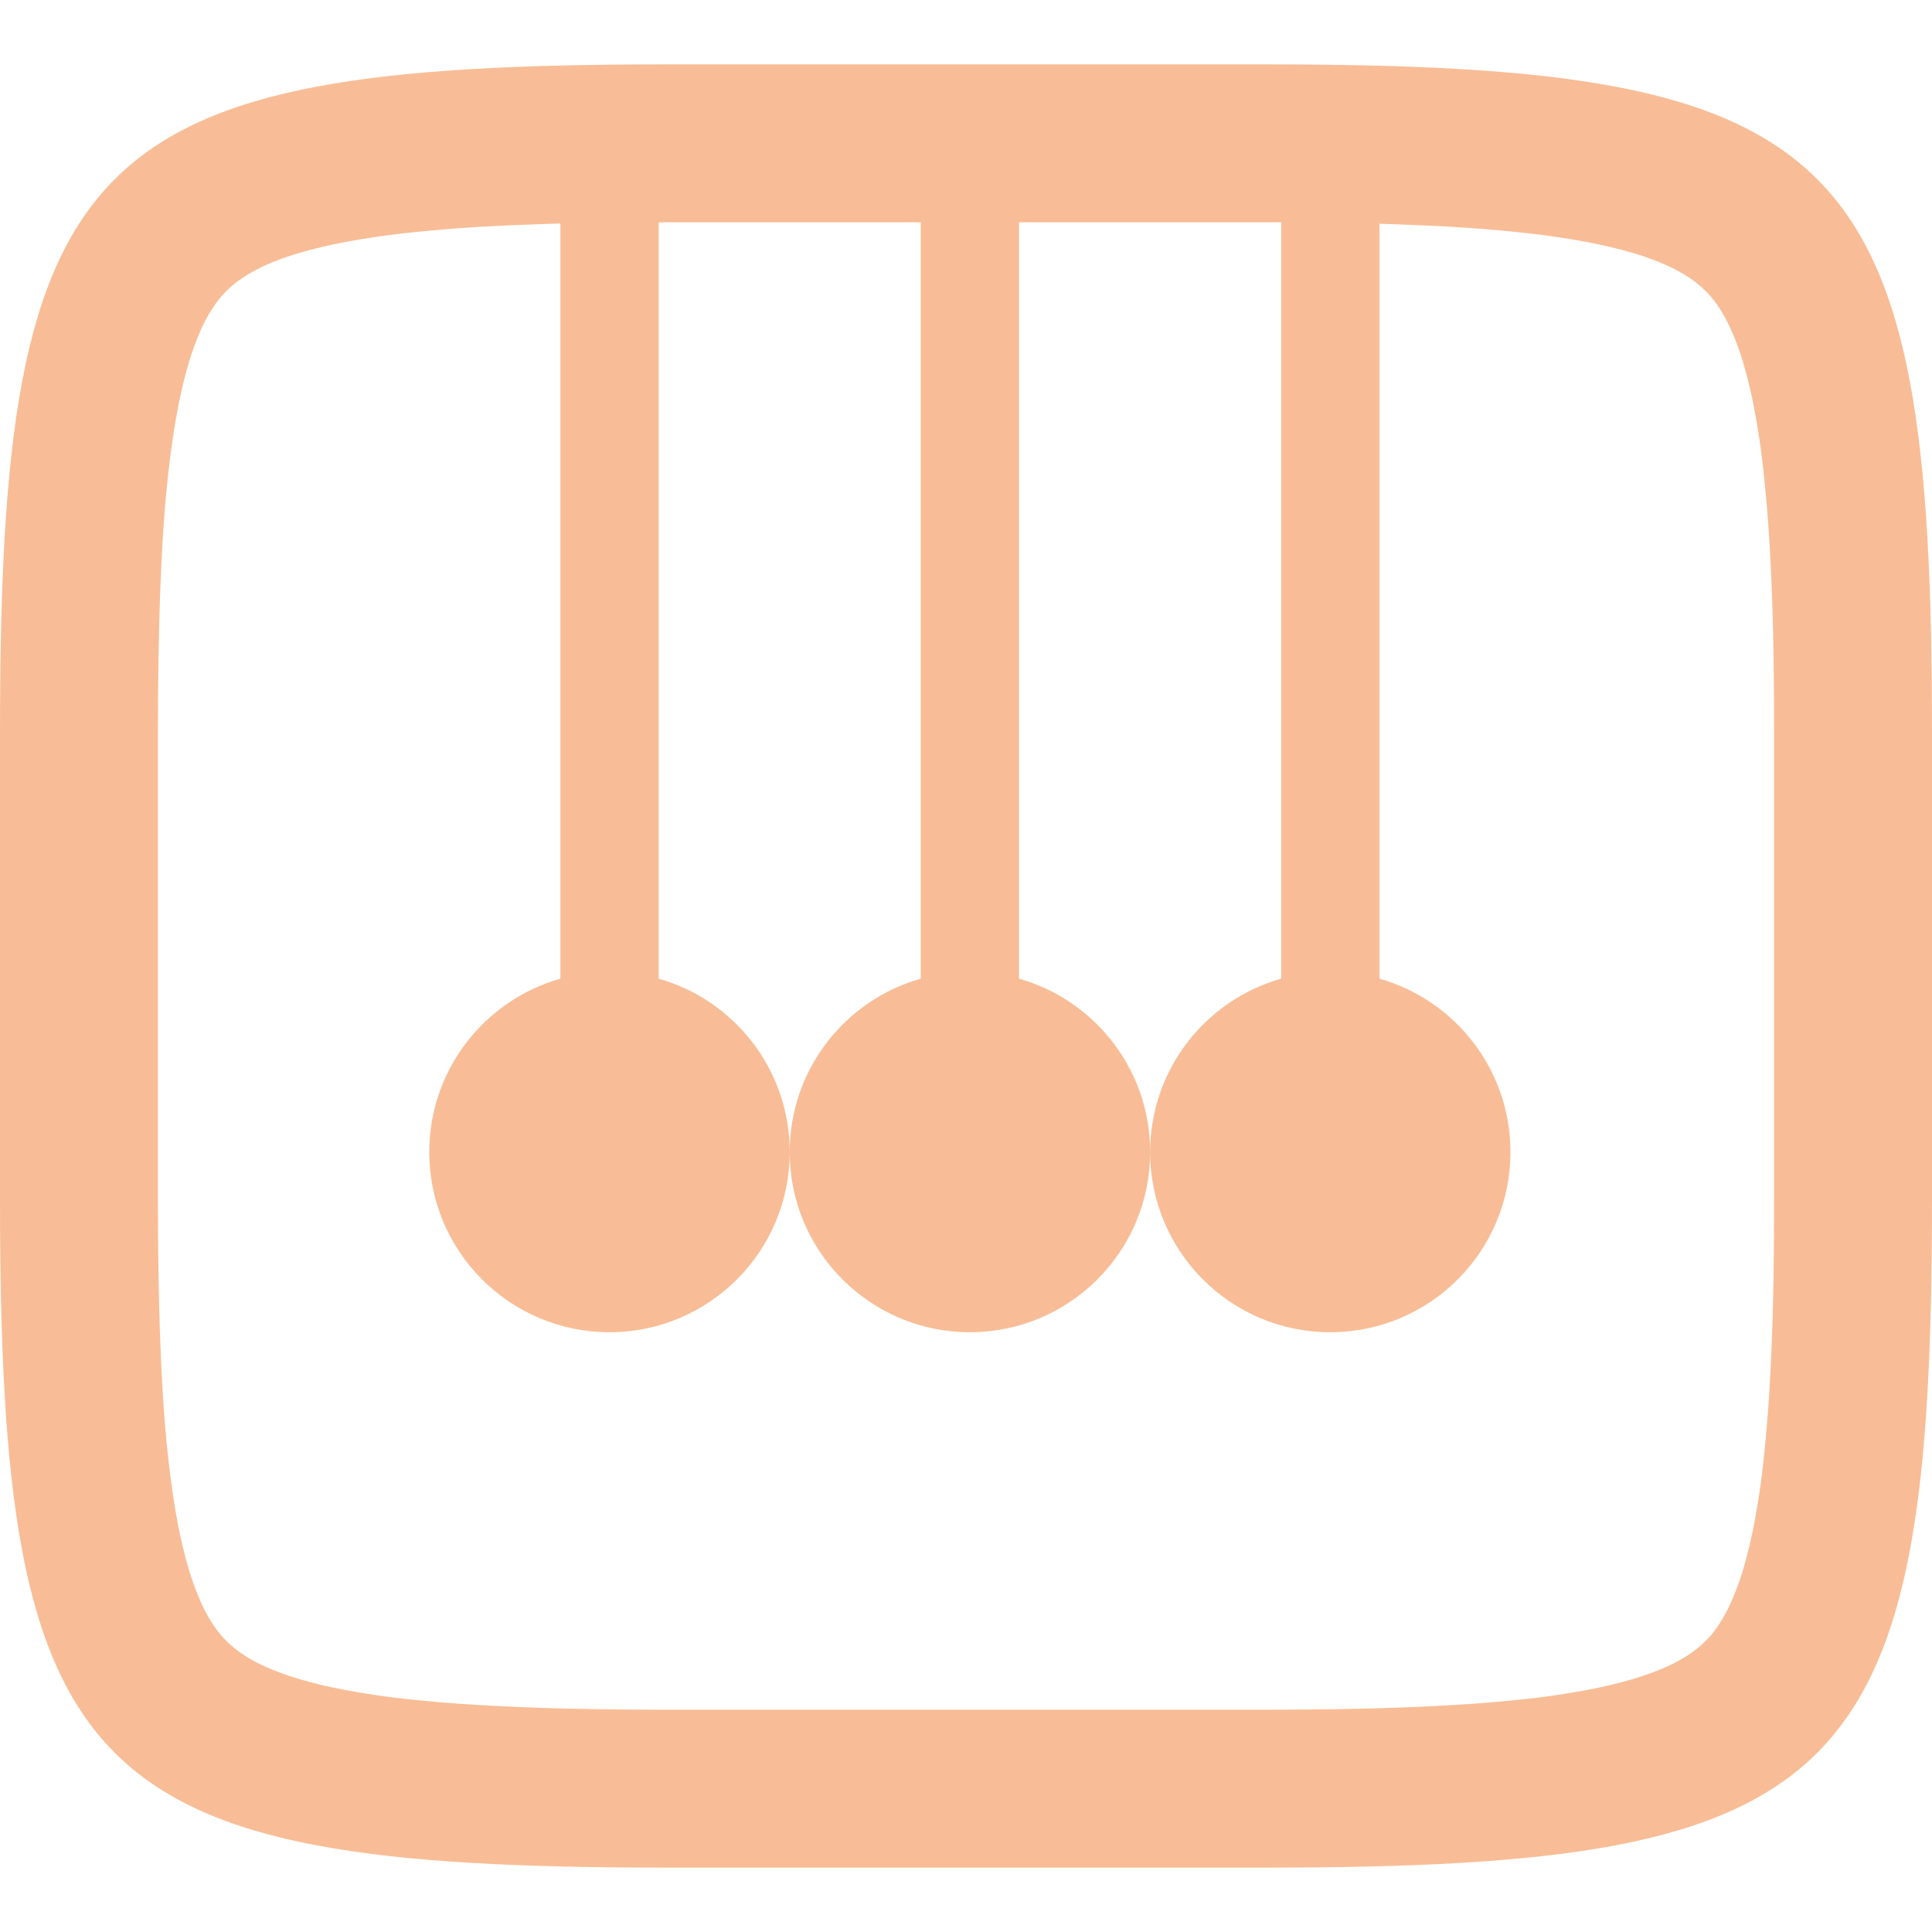 <svg xmlns="http://www.w3.org/2000/svg" style="isolation:isolate" width="16" height="16" viewBox="0 0 16 16">
 <defs>
  <style id="current-color-scheme" type="text/css">
   .ColorScheme-Text { color:#F8BD96; } .ColorScheme-Highlight { color:#5294e2; }
  </style>
  <linearGradient id="arrongin" x1="0%" x2="0%" y1="0%" y2="100%">
   <stop offset="0%" style="stop-color:#dd9b44; stop-opacity:1"/>
   <stop offset="100%" style="stop-color:#ad6c16; stop-opacity:1"/>
  </linearGradient>
  <linearGradient id="aurora" x1="0%" x2="0%" y1="0%" y2="100%">
   <stop offset="0%" style="stop-color:#09D4DF; stop-opacity:1"/>
   <stop offset="100%" style="stop-color:#9269F4; stop-opacity:1"/>
  </linearGradient>
  <linearGradient id="fitdance" x1="0%" x2="0%" y1="0%" y2="100%">
   <stop offset="0%" style="stop-color:#1AD6AB; stop-opacity:1"/>
   <stop offset="100%" style="stop-color:#329DB6; stop-opacity:1"/>
  </linearGradient>
  <linearGradient id="oomox" x1="0%" x2="0%" y1="0%" y2="100%">
   <stop offset="0%" style="stop-color:#efefe7; stop-opacity:1"/>
   <stop offset="100%" style="stop-color:#8f8f8b; stop-opacity:1"/>
  </linearGradient>
  <linearGradient id="rainblue" x1="0%" x2="0%" y1="0%" y2="100%">
   <stop offset="0%" style="stop-color:#00F260; stop-opacity:1"/>
   <stop offset="100%" style="stop-color:#0575E6; stop-opacity:1"/>
  </linearGradient>
  <linearGradient id="sunrise" x1="0%" x2="0%" y1="0%" y2="100%">
   <stop offset="0%" style="stop-color: #FF8501; stop-opacity:1"/>
   <stop offset="100%" style="stop-color: #FFCB01; stop-opacity:1"/>
  </linearGradient>
  <linearGradient id="telinkrin" x1="0%" x2="0%" y1="0%" y2="100%">
   <stop offset="0%" style="stop-color: #b2ced6; stop-opacity:1"/>
   <stop offset="100%" style="stop-color: #6da5b7; stop-opacity:1"/>
  </linearGradient>
  <linearGradient id="60spsycho" x1="0%" x2="0%" y1="0%" y2="100%">
   <stop offset="0%" style="stop-color: #df5940; stop-opacity:1"/>
   <stop offset="25%" style="stop-color: #d8d15f; stop-opacity:1"/>
   <stop offset="50%" style="stop-color: #e9882a; stop-opacity:1"/>
   <stop offset="100%" style="stop-color: #279362; stop-opacity:1"/>
  </linearGradient>
  <linearGradient id="90ssummer" x1="0%" x2="0%" y1="0%" y2="100%">
   <stop offset="0%" style="stop-color: #f618c7; stop-opacity:1"/>
   <stop offset="20%" style="stop-color: #94ffab; stop-opacity:1"/>
   <stop offset="50%" style="stop-color: #fbfd54; stop-opacity:1"/>
   <stop offset="100%" style="stop-color: #0f83ae; stop-opacity:1"/>
  </linearGradient>
 </defs>
 <path style="fill:currentColor" class="ColorScheme-Text" fill-rule="evenodd" d="M 11.424 1.853 L 11.424 8.105 L 11.424 8.105 C 12.05 8.282 12.509 8.858 12.509 9.541 C 12.509 10.365 11.841 11.033 11.017 11.033 C 10.193 11.033 9.525 10.365 9.525 9.541 L 9.525 9.541 C 9.525 8.858 9.984 8.282 10.61 8.105 L 10.61 1.841 C 10.562 1.841 10.514 1.841 10.466 1.841 L 10.466 1.841 C 10.465 1.841 10.465 1.841 10.465 1.841 L 8.439 1.841 L 8.439 8.105 L 8.439 8.105 L 8.439 8.105 L 8.439 8.105 C 9.066 8.282 9.525 8.858 9.525 9.541 L 9.525 9.541 C 9.525 10.365 8.856 11.033 8.032 11.033 C 7.209 11.033 6.54 10.365 6.54 9.541 C 6.54 8.858 6.999 8.282 7.625 8.105 L 7.625 1.841 L 5.535 1.841 C 5.535 1.841 5.534 1.841 5.534 1.841 C 5.508 1.841 5.481 1.841 5.455 1.841 L 5.455 8.105 L 5.455 8.105 L 5.455 8.105 C 6.081 8.282 6.54 8.858 6.54 9.541 C 6.54 10.365 5.871 11.033 5.048 11.033 C 4.224 11.033 3.555 10.365 3.555 9.541 C 3.555 8.858 4.015 8.282 4.641 8.105 L 4.641 1.851 C 4.421 1.857 4.201 1.866 3.982 1.878 C 3.776 1.89 3.572 1.907 3.368 1.929 C 3.199 1.948 3.031 1.972 2.865 2.003 C 2.733 2.028 2.602 2.058 2.473 2.096 C 2.377 2.124 2.282 2.159 2.191 2.2 C 2.126 2.23 2.062 2.265 2.003 2.305 C 1.957 2.336 1.915 2.37 1.876 2.409 C 1.837 2.447 1.802 2.49 1.772 2.535 C 1.732 2.595 1.696 2.657 1.667 2.723 C 1.627 2.814 1.591 2.909 1.563 3.005 C 1.525 3.134 1.494 3.264 1.47 3.396 C 1.439 3.562 1.415 3.729 1.396 3.897 C 1.373 4.101 1.356 4.305 1.345 4.51 C 1.332 4.75 1.322 4.991 1.317 5.232 C 1.311 5.508 1.308 5.784 1.308 6.061 C 1.308 6.061 1.308 6.062 1.308 6.063 L 1.308 9.938 C 1.308 9.938 1.308 9.938 1.308 9.939 C 1.308 10.216 1.311 10.492 1.317 10.768 C 1.322 11.009 1.332 11.25 1.345 11.49 C 1.356 11.694 1.373 11.898 1.396 12.102 C 1.415 12.271 1.439 12.438 1.47 12.605 C 1.494 12.736 1.525 12.866 1.563 12.995 C 1.591 13.091 1.627 13.186 1.667 13.277 C 1.696 13.342 1.732 13.405 1.772 13.465 C 1.802 13.51 1.837 13.552 1.876 13.591 C 1.915 13.63 1.957 13.664 2.003 13.695 C 2.062 13.735 2.126 13.77 2.191 13.8 C 2.282 13.841 2.377 13.875 2.473 13.904 C 2.602 13.942 2.733 13.973 2.865 13.997 C 3.031 14.028 3.199 14.053 3.368 14.071 C 3.572 14.093 3.776 14.11 3.982 14.121 C 4.222 14.135 4.463 14.145 4.704 14.15 C 4.98 14.156 5.257 14.159 5.534 14.159 C 5.534 14.159 5.535 14.159 5.535 14.159 L 10.465 14.159 C 10.465 14.159 10.465 14.159 10.466 14.159 C 10.743 14.159 11.02 14.156 11.297 14.15 C 11.537 14.145 11.778 14.135 12.019 14.121 C 12.223 14.11 12.428 14.093 12.632 14.071 C 12.801 14.053 12.968 14.028 13.135 13.997 C 13.267 13.973 13.398 13.942 13.527 13.904 C 13.623 13.875 13.718 13.841 13.809 13.8 C 13.875 13.77 13.938 13.735 13.998 13.695 C 14.043 13.664 14.085 13.63 14.124 13.591 C 14.163 13.552 14.198 13.51 14.228 13.465 C 14.268 13.405 14.303 13.342 14.332 13.277 C 14.374 13.186 14.408 13.091 14.437 12.995 C 14.474 12.866 14.506 12.736 14.53 12.605 C 14.561 12.438 14.586 12.271 14.604 12.102 C 14.626 11.898 14.643 11.694 14.655 11.49 C 14.669 11.25 14.678 11.009 14.684 10.768 C 14.69 10.492 14.692 10.216 14.692 9.939 C 14.692 9.938 14.692 9.938 14.692 9.938 L 14.692 6.063 C 14.692 6.062 14.692 6.061 14.692 6.061 C 14.692 5.784 14.69 5.508 14.684 5.232 C 14.678 4.991 14.669 4.75 14.655 4.51 C 14.643 4.305 14.626 4.101 14.604 3.897 C 14.586 3.729 14.561 3.562 14.53 3.396 C 14.506 3.264 14.474 3.134 14.437 3.005 C 14.408 2.909 14.374 2.814 14.332 2.723 C 14.303 2.657 14.268 2.595 14.228 2.535 C 14.198 2.49 14.163 2.447 14.124 2.409 C 14.085 2.37 14.043 2.336 13.998 2.305 C 13.938 2.265 13.875 2.23 13.809 2.2 C 13.718 2.159 13.623 2.124 13.527 2.096 C 13.398 2.058 13.267 2.028 13.135 2.003 C 12.968 1.972 12.801 1.948 12.632 1.929 C 12.428 1.907 12.223 1.89 12.019 1.878 C 11.82 1.867 11.622 1.859 11.424 1.853 Z M 10.465 0.533 C 15.308 0.533 16 1.224 16 6.062 L 16 9.937 C 16 14.776 15.308 15.467 10.465 15.467 L 5.535 15.467 C 0.692 15.467 0 14.776 0 9.937 L 0 6.062 C 0 1.224 0.692 0.533 5.535 0.533 L 10.465 0.533 L 10.465 0.533 Z"/>
</svg>

